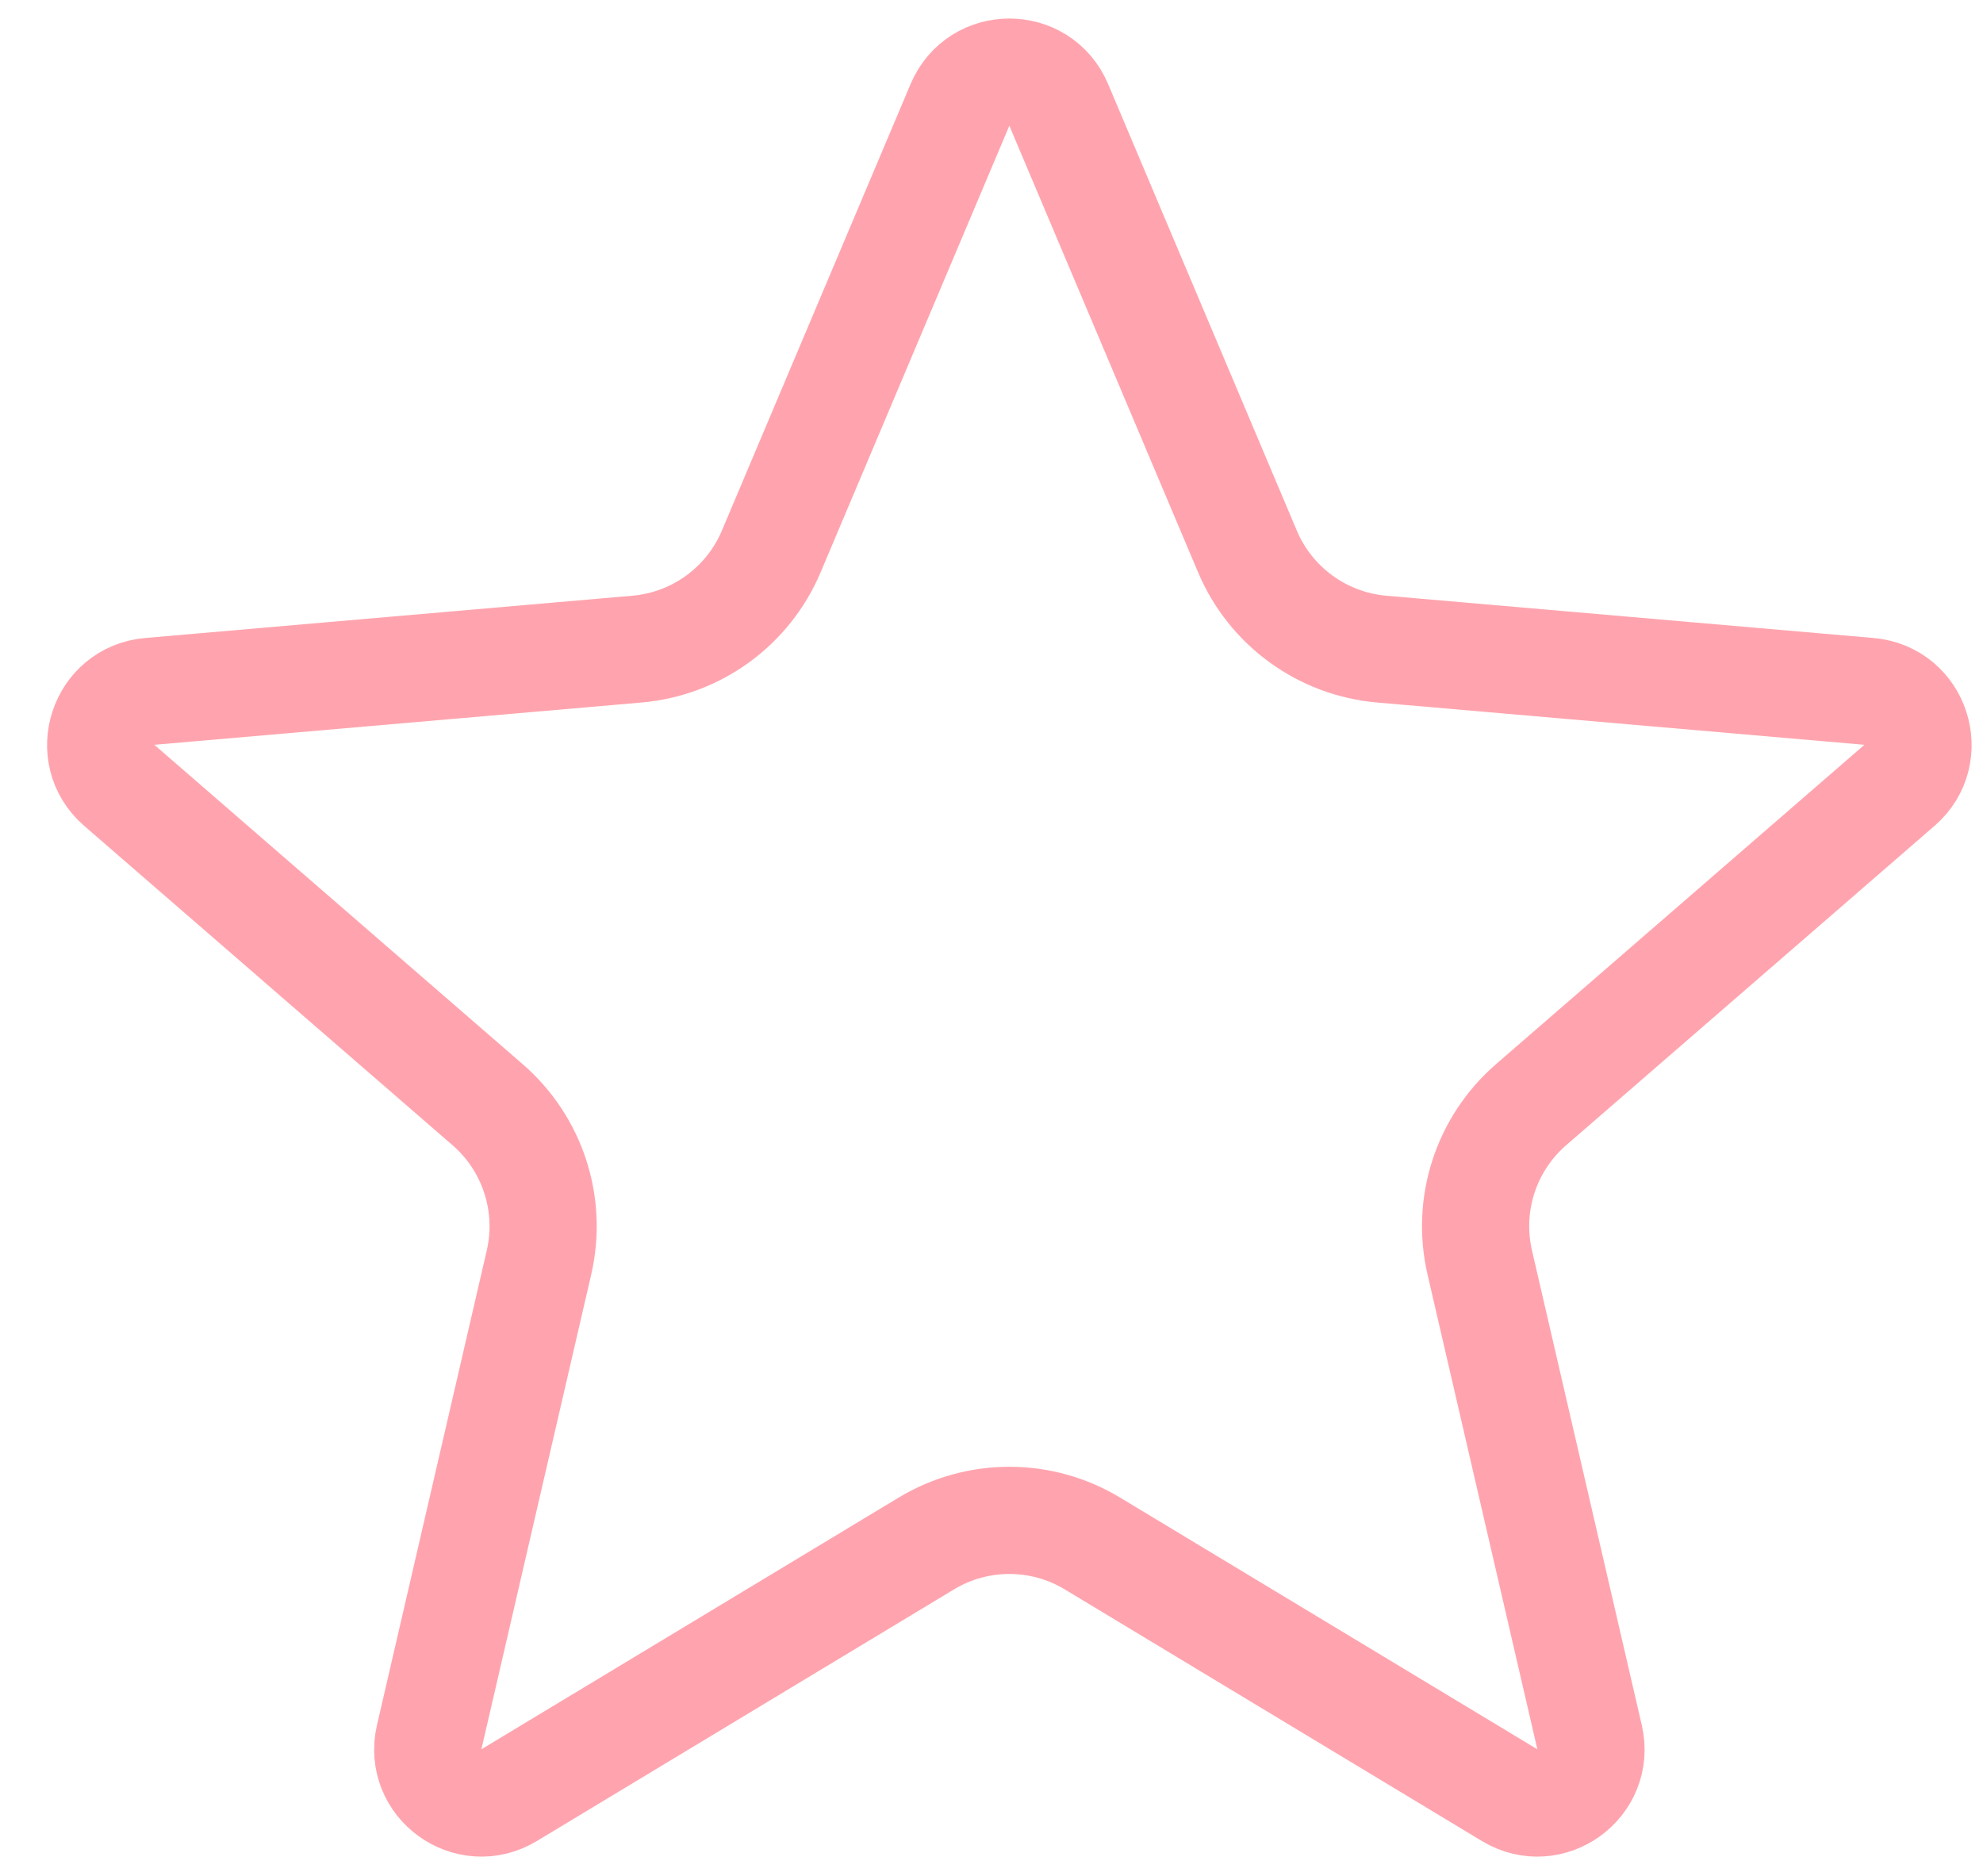<svg width="37" height="35" viewBox="0 0 37 35" fill="none" xmlns="http://www.w3.org/2000/svg">
<path id="Vector" d="M9.499 33.494C8.742 33.95 7.809 33.273 8.008 32.412L10.057 23.554C10.307 22.472 9.939 21.34 9.099 20.612L2.225 14.652C1.557 14.073 1.913 12.976 2.794 12.9L11.886 12.111C12.994 12.014 13.957 11.314 14.39 10.29L17.912 1.956C18.256 1.142 19.41 1.142 19.754 1.956L23.276 10.29C23.709 11.314 24.673 12.014 25.78 12.111L34.873 12.9C35.753 12.976 36.109 14.073 35.442 14.652L28.567 20.612C27.728 21.34 27.359 22.472 27.61 23.554L29.659 32.412C29.858 33.273 28.924 33.95 28.168 33.494L20.383 28.798C19.43 28.223 18.237 28.223 17.284 28.798L9.499 33.494Z" stroke="#FFA4AE" stroke-width="2"/>
</svg>
